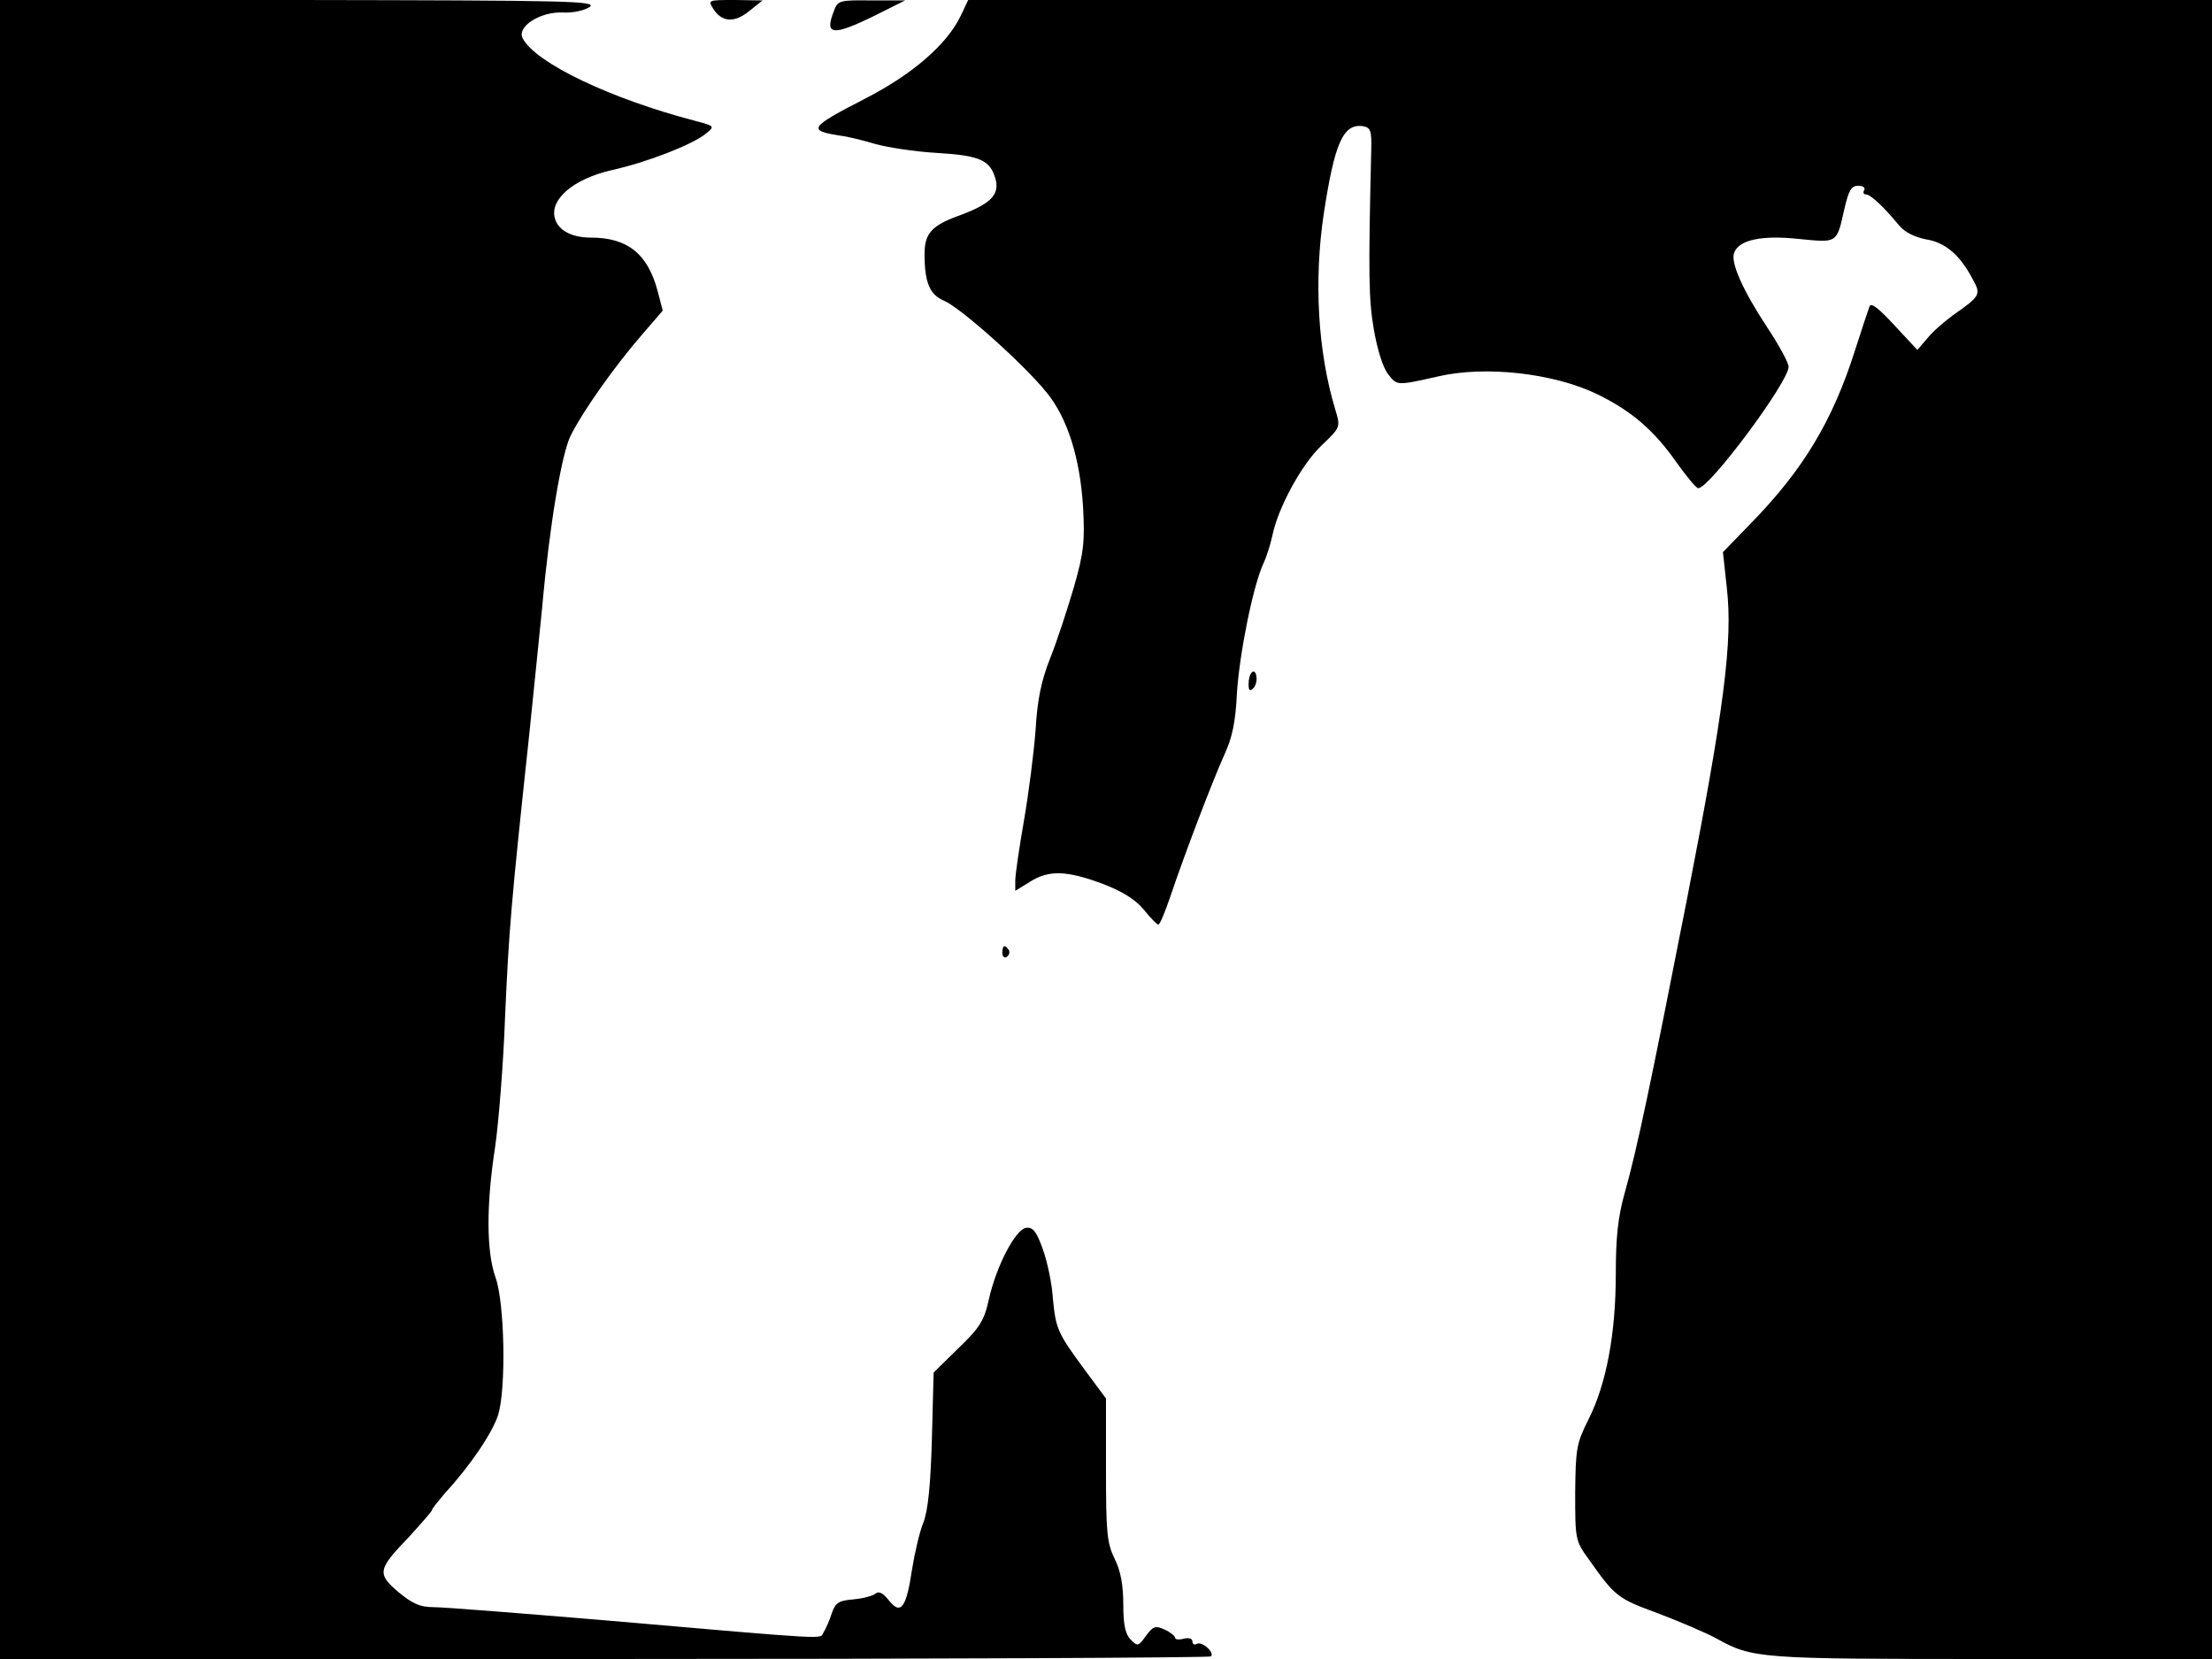 <svg xmlns="http://www.w3.org/2000/svg" width="682.667" height="512" version="1.0" viewBox="0 0 512 384"><path d="M0 192v192h139.8c76.9 0 140.1-.3 140.5-.6.9-.9-2.1-3.6-3.3-2.9-.5.3-1 .1-1-.6 0-.6-.8-.9-2-.6-1.1.3-2 .2-2-.2s-1.1-1.3-2.4-1.9c-2.2-1-2.7-.8-4.4 1.5-1.7 2.4-1.9 2.4-3.5.8-1.2-1.2-1.7-3.4-1.7-8.1 0-4.5-.6-7.8-2-10.6-1.8-3.7-2-6.2-2-20.6v-16.5l-4.9-6.6c-6.4-8.7-6.7-9.5-7.4-16.6-.2-3.4-1.3-8.5-2.3-11.3-1.5-4.2-2.3-5.2-3.9-5-2.5.4-6.9 8.9-8.6 16.5-1.1 5-2.1 6.6-7.1 11.4l-5.7 5.6-.4 15.4c-.3 10.7-.9 16.6-2 19.4-.9 2.2-2 7.1-2.6 10.8-1.3 8.8-2.6 10.6-5.3 7.2-1.4-1.8-2.4-2.3-3.2-1.6-.6.5-2.9 1.1-5.1 1.3-3.4.3-4.1.7-5 3.3-.5 1.6-1.4 3.6-1.9 4.4-1 1.5 3 1.8-51.1-2.9-19.2-1.6-36.8-3-39.1-3-3.2 0-4.9-.8-8.2-3.5-5-4.3-4.8-5.2 2.6-12.9 2.8-3.1 5.2-5.8 5.2-6.1s1.4-2 3-3.9c5.9-6.4 11-14 12.3-18.1 1.9-6.2 1.5-26-.6-31.8-2.1-5.9-2.2-16.6-.1-30.2.8-5.5 1.9-19 2.3-30 .9-20.4 1.4-26.3 5.6-65.5 1.3-12.4 2.6-25.7 3-29.5 1.7-19 4.5-35.5 6.6-39.7 2.8-5.6 10-15.8 16.3-23.1l5-5.8-1.2-4.6c-2.3-8.6-7-12.3-15.4-12.3-4.5 0-7.7-1.7-8.4-4.6-1.1-4.3 4.4-9 13.1-11 8.2-1.8 18.7-5.9 21.8-8.4 2.2-1.8 2.2-1.8-2.3-3-19.6-5.1-37-13.4-40-19.1-1.5-2.7 4.1-6.3 9.4-6 2.4.1 4.9-.5 6.1-1.3C138.3.2 131.1.1 69.3 0H0zM165.2 2.2c2 3 4.9 3.1 8.3.3l3-2.4-6.4-.1c-6.3 0-6.3 0-4.9 2.2m27.8.4c-2.2 5.6-.3 5.8 9.5 1l7-3.5h-7.8c-7.4-.1-7.8 0-8.7 2.5m29.4 1c-3.2 6.7-11.2 13.6-22.1 19.2-13 6.7-13.5 7.4-5.8 8.6 1.7.2 5.3 1.1 8 1.9 2.8.8 9.2 1.8 14.4 2.1 10.1.6 12.4 1.7 13.6 6.3.8 3.5-1.4 5.6-8.5 8.2-6.4 2.3-8 4.2-8 8.9 0 6.6 1.2 9.4 4.5 10.8 3.8 1.6 18.4 14.6 23.8 21.3 4.8 5.9 7.7 15.1 8.4 26.6.4 7.7.2 10.3-2.1 18.3-1.5 5.1-3.9 12.5-5.5 16.5-2.1 5.3-3 9.7-3.4 16.7-.4 5.2-1.6 14.7-2.7 21s-2 12.5-2 13.8v2.4l3.4-2.1c4.4-2.8 8.6-2.6 16.9.5 4.7 1.8 7.6 3.7 9.5 6 1.5 1.9 3 3.4 3.3 3.4.4 0 1.6-3 2.9-6.8 3.3-9.8 9.5-26 12.3-32.3 1.9-4 2.7-7.8 3-14.4.6-9.3 3.7-24.7 6.1-30 .8-1.7 1.7-4.6 2.1-6.5 1.3-6.4 6.7-16.4 11.3-20.8 4.5-4.3 4.5-4.3 3.3-8.3-4.1-13.5-5-30-2.7-45.4 2.5-16.4 4.5-20.9 9-20.3 1.8.3 2.1.9 2 5.3-.7 29.2-.6 34.8.6 41.8.8 4.6 2.1 8.8 3.3 10.3 2.1 2.7 1.9 2.7 11.7.5 10.9-2.5 26.5-.7 36.4 4 8.1 3.9 13.4 8.4 18.7 16 2.3 3.2 4.5 5.9 5 5.9 2.6 0 20.9-24.6 20.9-28.1 0-.9-2.2-5-5-9.2-5.6-8.5-8.5-15-7.6-17.2 1.1-3 6.4-4.1 14.9-3.2 9.1.9 8.8 1.1 10.6-6.9 1-4.3 1.6-5.4 3.2-5.4 1.1 0 1.7.4 1.4 1-.3.5-.2 1 .4 1 1 0 3.9 2.6 7.7 7.2 1.3 1.6 3.7 2.7 6.2 3.2 4.4.7 7.8 3.5 10.8 9.2 2 3.6 1.8 3.9-4.6 8.4-1.9 1.4-4.6 3.7-5.8 5.2l-2.4 2.8-5.3-5.7c-3.8-4.1-5.5-5.4-5.8-4.3-.3.8-1.8 5.3-3.3 10-5.2 16.4-12 27.7-24.1 40.1l-6.5 6.7.9 8.3c1.4 12.2-.6 27.9-9.2 71.9-8.5 43.3-11.5 57.6-14.4 68-1.6 5.6-2.1 10.4-2.1 18.9 0 13.8-2.2 25.5-6.3 33.6-2.8 5.6-3 6.8-3.1 17 0 10.8 0 11.1 3.2 15.5 6 8.5 6.6 9 15.9 12.4 5 1.9 11.1 4.5 13.5 5.8 8.5 4.7 9.6 4.8 63.7 4.8H512V0H224.1z"/><path d="M289.8 155.6c-.5.4-.8 1.6-.8 2.8 0 1.4.3 1.7 1.1.9.6-.6.9-1.9.7-2.8-.1-.9-.6-1.3-1-.9m-57.8 65c0 .8.5 1.2 1 .9.6-.4.8-1.1.5-1.6-.9-1.4-1.5-1.1-1.5.7"/></svg>
